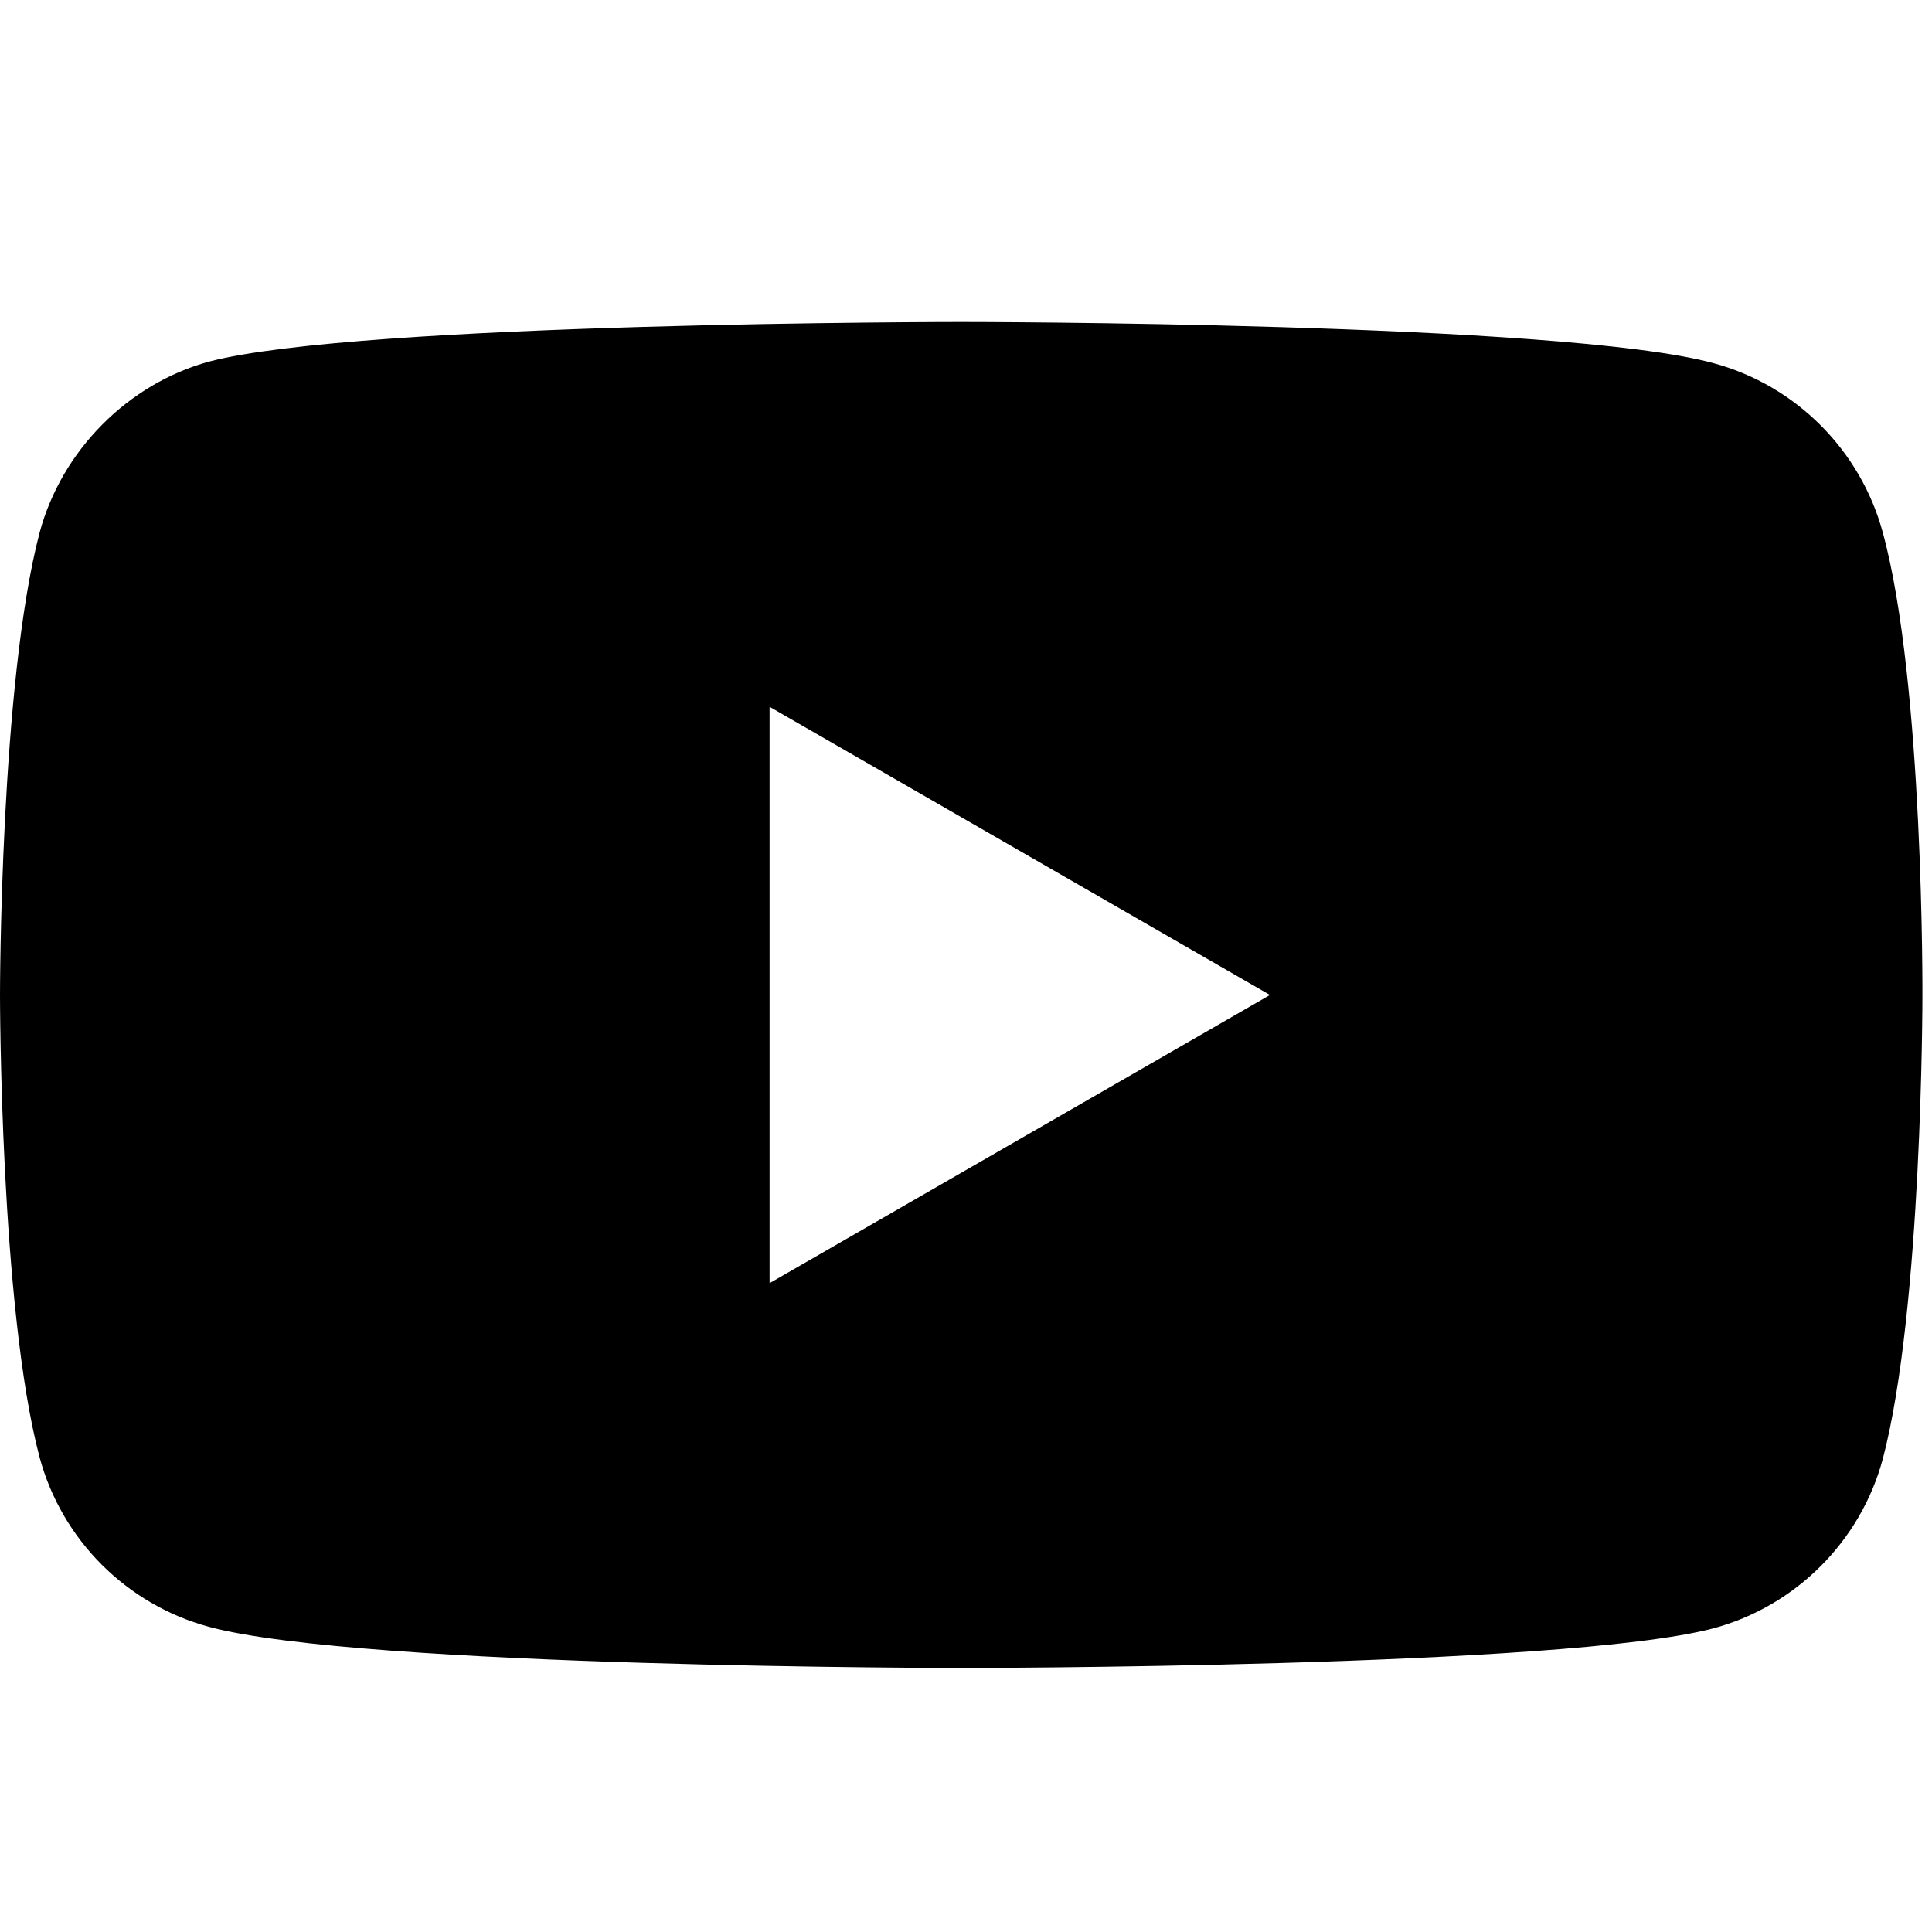 <svg xmlns="http://www.w3.org/2000/svg" width="24" height="24" viewBox="0 0 24 24" class="www-Icon www-Icon--large"><title>YouTube</title><path d="M23.389 6.616c.511 1.869.492 5.763.492 5.763s0 3.875-.492 5.744c-.275 1.023-1.082 1.829-2.105 2.105-1.869.492-9.344.492-9.344.492s-7.455 0-9.344-.511C1.574 19.933.767 19.127.492 18.104 0 16.255 0 12.36 0 12.36s0-3.875.492-5.744c.275-1.023 1.101-1.849 2.105-2.124C4.465 4 11.94 4 11.94 4s7.475 0 9.344.511c1.023.275 1.829 1.082 2.105 2.105zM9.56 15.94l6.216-3.58L9.56 8.78v7.16z"/></svg>